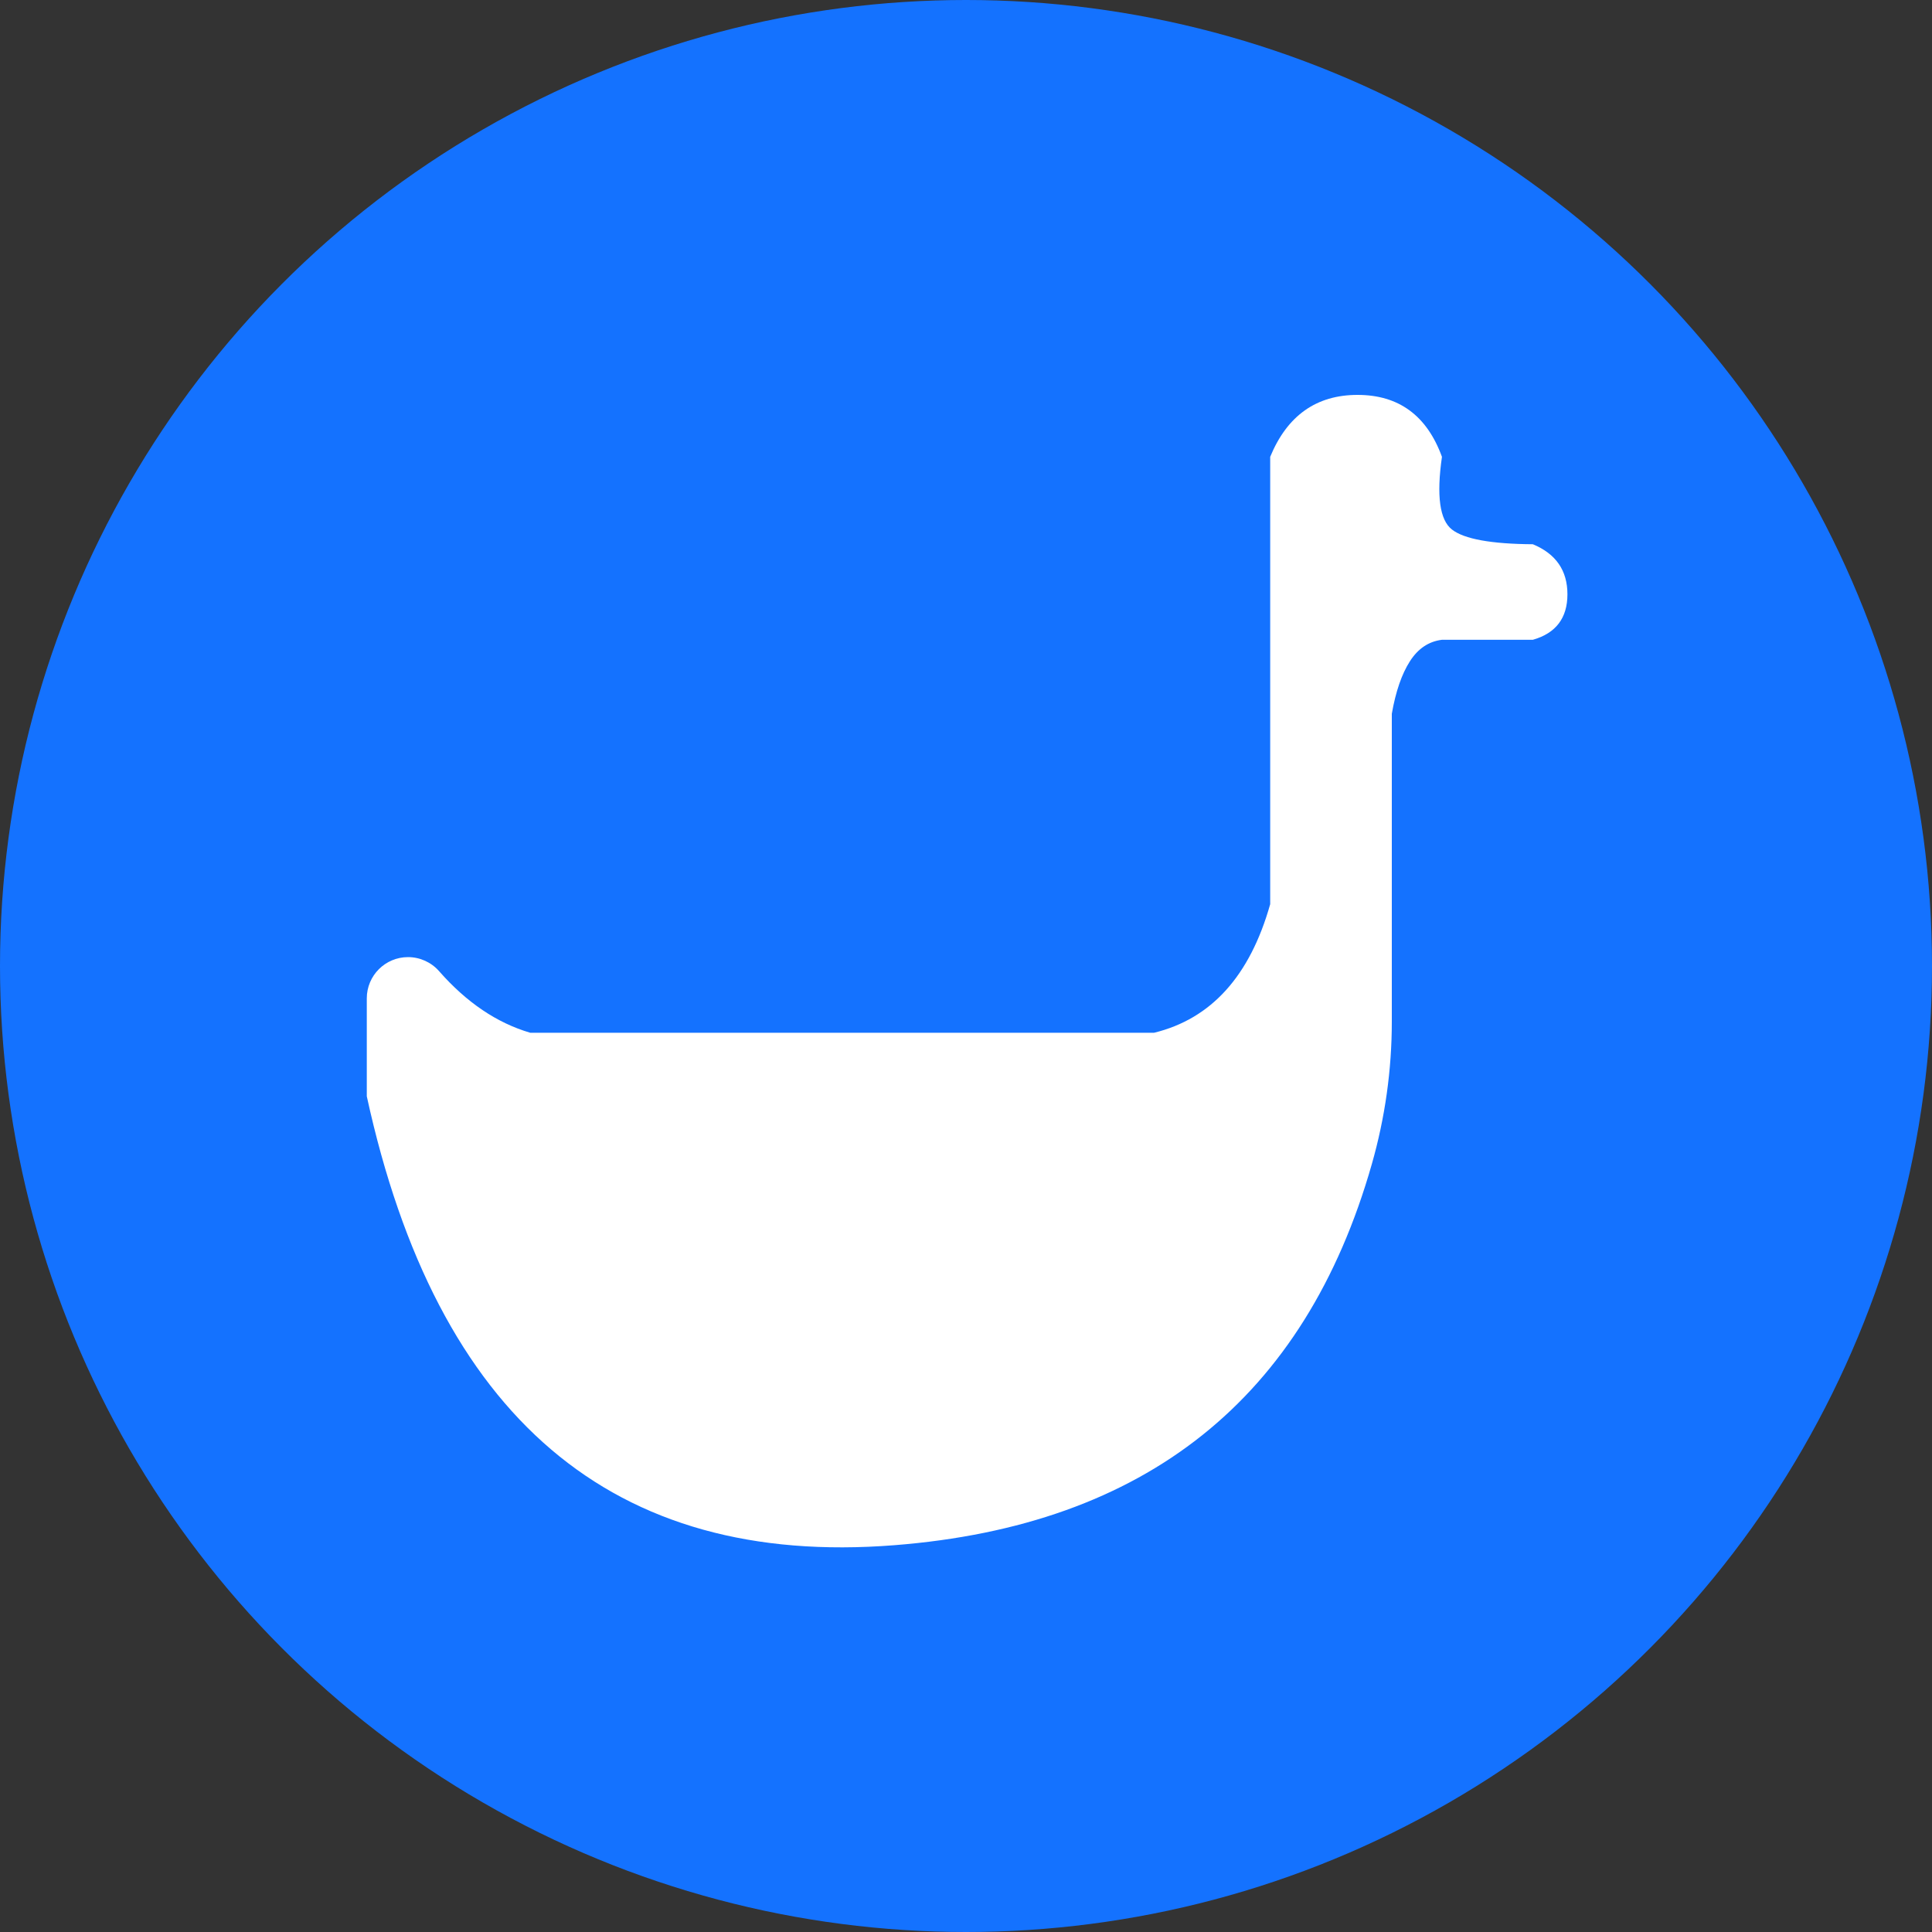 <?xml version="1.0" encoding="UTF-8"?>
<svg width="20px" height="20px" viewBox="0 0 20 20" version="1.1" xmlns="http://www.w3.org/2000/svg" xmlns:xlink="http://www.w3.org/1999/xlink">
    <rect x="0" y="0" width="20" height="20" fill="#333333" stroke="none"/>
    <g id="订单机构入驻" stroke="none" stroke-width="1" fill="none" fill-rule="evenodd">
        <g id="直播排班管理" transform="translate(-790, -584)">
            <g id="编组-136" transform="translate(247, 89)">
                <g id="编组-10备份" transform="translate(20, 196)">
                    <g id="编组-4备份-3" transform="translate(0, 272)">
                        <g id="编组-7" transform="translate(523, 26)">
                            <g id="编组" transform="translate(0, 1)">
                                <circle id="椭圆形" fill="#1472FF" cx="10" cy="10" r="10"></circle>
                                <path d="M5.489,10.691 L11.947,10.691 C12.538,10.547 12.939,10.104 13.149,9.36 C13.149,8.586 13.149,7.042 13.149,4.729 C13.325,4.302 13.627,4.088 14.053,4.088 C14.48,4.088 14.771,4.302 14.927,4.729 L14.927,4.729 C14.869,5.133 14.904,5.384 15.031,5.482 C15.157,5.58 15.436,5.631 15.868,5.634 C16.107,5.733 16.226,5.906 16.226,6.152 C16.226,6.397 16.107,6.555 15.868,6.623 L14.927,6.623 C14.79,6.64 14.679,6.714 14.595,6.846 C14.511,6.977 14.448,7.159 14.408,7.389 L14.408,10.576 C14.408,11.075 14.338,11.571 14.201,12.051 C13.509,14.477 11.861,15.792 9.257,15.996 C6.343,16.225 4.523,14.676 3.797,11.349 L3.797,11.349 L3.797,10.335 C3.797,10.099 3.988,9.908 4.224,9.908 C4.347,9.908 4.464,9.961 4.545,10.053 C4.545,10.053 4.545,10.053 4.545,10.053 C4.83,10.378 5.145,10.59 5.489,10.691 Z" id="路径-3" fill="#FFFFFF"></path>
                            </g>
                        </g>
                    </g>
                </g>
            </g>
        </g>
    </g>
</svg>